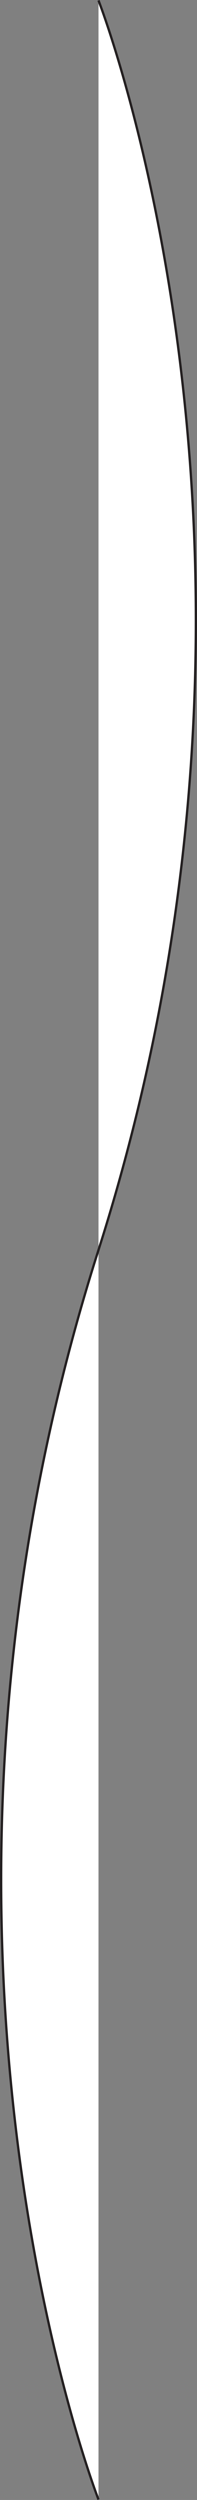 <svg id="Layer_1" data-name="Layer 1" xmlns="http://www.w3.org/2000/svg" viewBox="0 0 85.44 1080.36"><rect x="0" y="0" width="85.44" height="1080.36" fill="#808080" stroke="none"/><defs><style>.cls-1{fill:#fff;stroke:#231f20;stroke-miterlimit:10;}</style></defs><path class="cls-1" d="M1080,0s95,242.59,0,540,0,540,0,540" transform="translate(-1037.28 0.18)"/></svg>